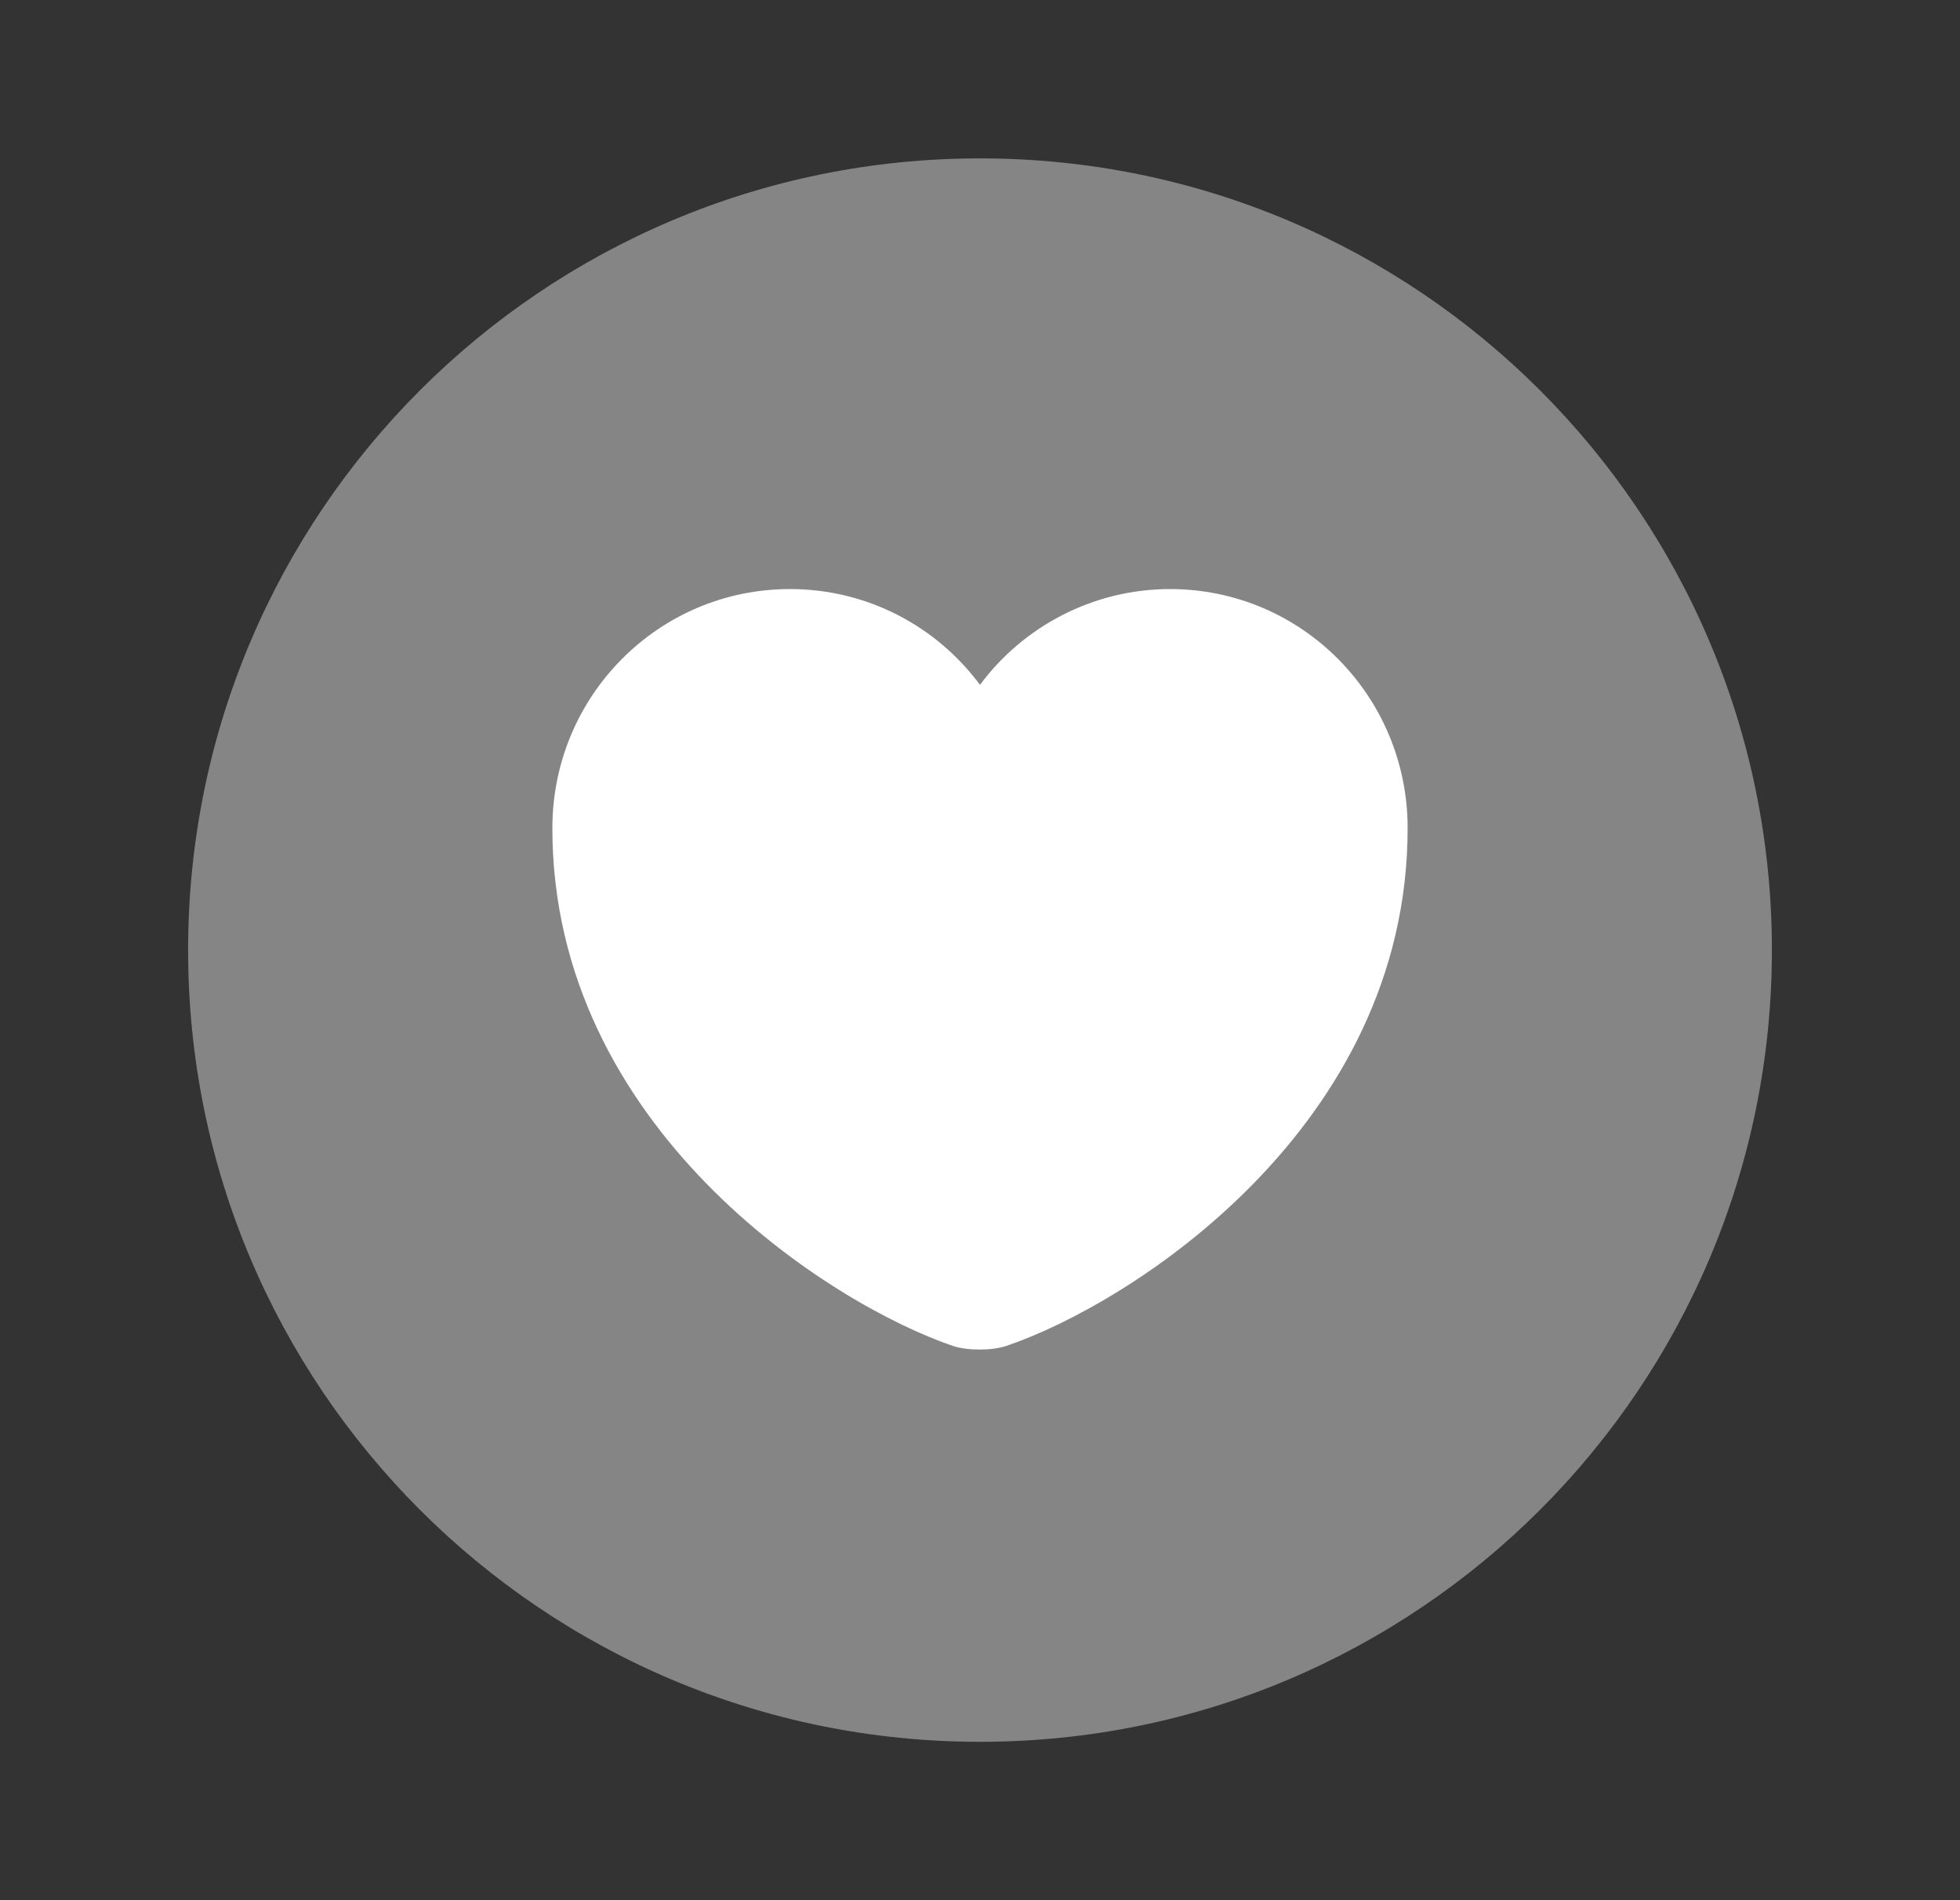 <svg width="33" height="32" viewBox="0 0 33 32" fill="none" xmlns="http://www.w3.org/2000/svg">
<rect x="0" y="0" width="33" height="32" fill="#333333" stroke="none"/>
<path opacity="0.4" d="M16.5 29.333C23.864 29.333 29.833 23.364 29.833 16C29.833 8.636 23.864 2.667 16.5 2.667C9.136 2.667 3.167 8.636 3.167 16C3.167 23.364 9.136 29.333 16.5 29.333Z" fill="white"/>
<path d="M16.94 22.667C16.7 22.747 16.287 22.747 16.047 22.667C13.967 21.96 9.3 18.987 9.3 13.947C9.3 11.72 11.087 9.92 13.3 9.92C14.607 9.92 15.767 10.547 16.5 11.533C17.22 10.56 18.393 9.92 19.7 9.92C21.913 9.92 23.7 11.72 23.7 13.947C23.7 18.987 19.033 21.96 16.94 22.667Z" fill="white"/>
</svg>
